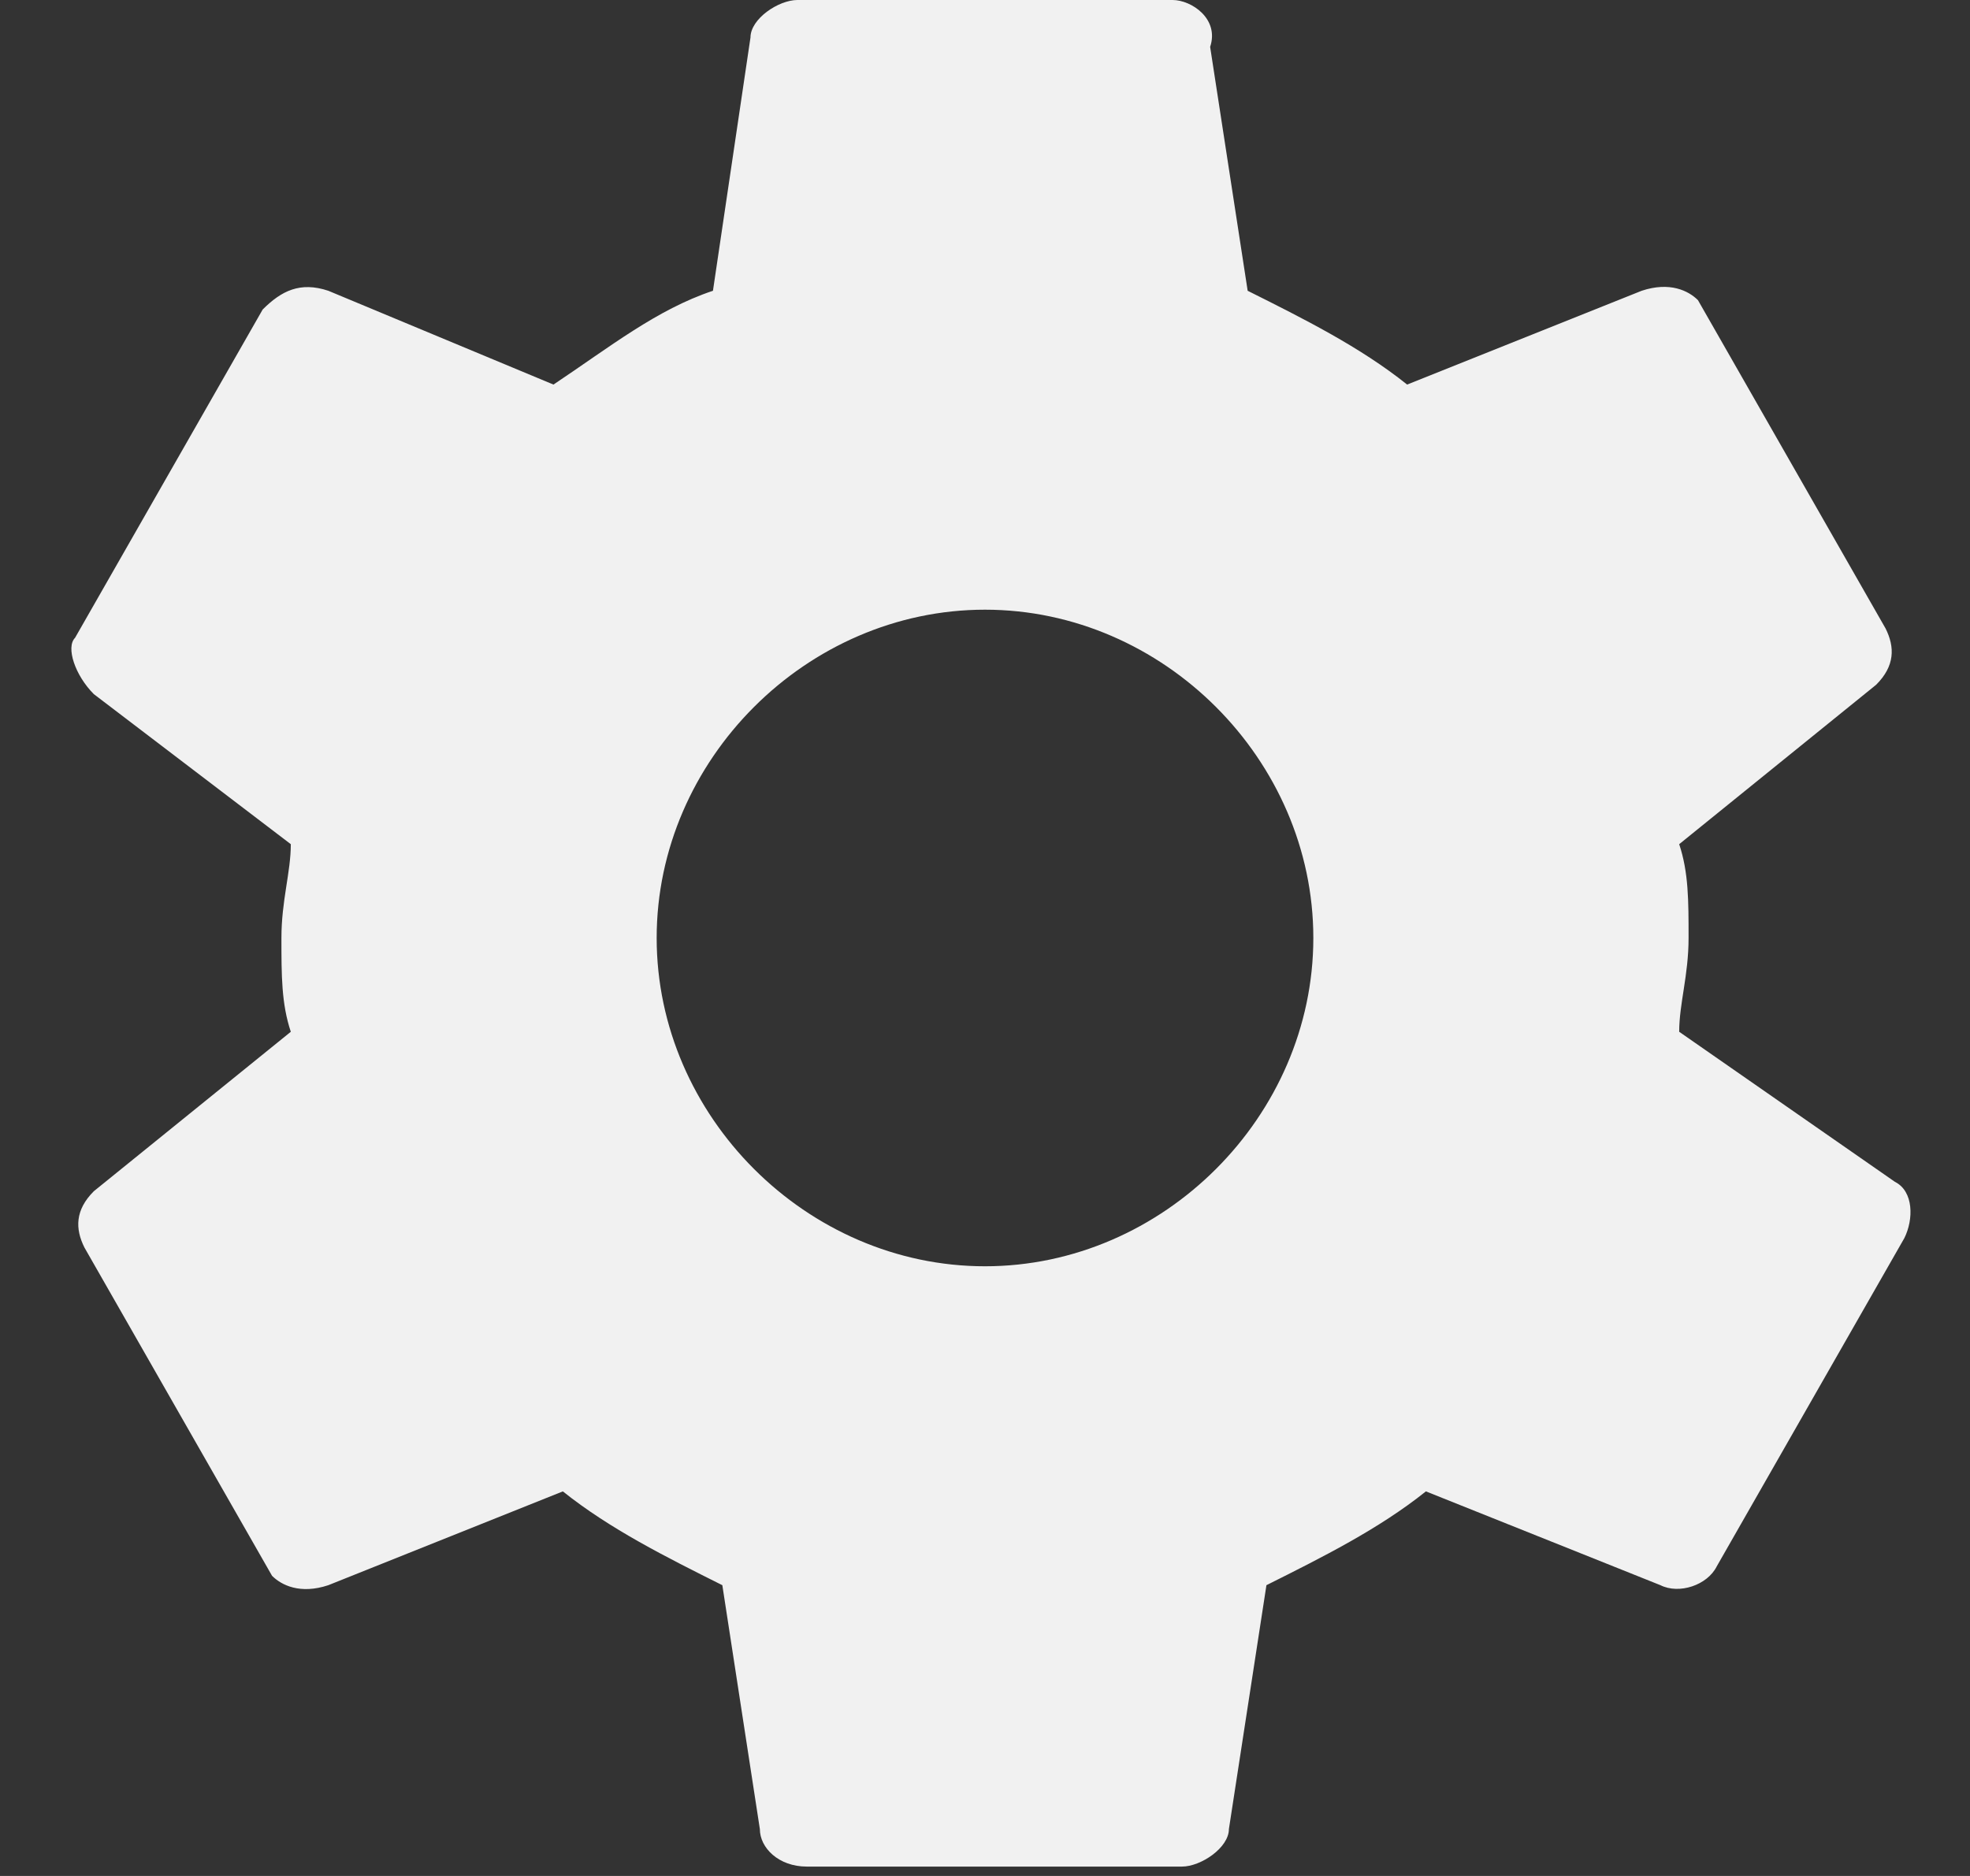 <?xml version="1.0" encoding="UTF-8" standalone="no"?>
<svg width="21px" height="20px" viewBox="0 0 21 20" version="1.1" xmlns="http://www.w3.org/2000/svg" xmlns:xlink="http://www.w3.org/1999/xlink" xmlns:sketch="http://www.bohemiancoding.com/sketch/ns">
    <rect x="0" y="0" width="21" height="20" fill="#333333" stroke="none"/>
    <!-- Generator: Sketch Beta 3.3 (11920) - http://www.bohemiancoding.com/sketch -->
    <title>icon_setting</title>
    <desc>Created with Sketch Beta.</desc>
    <defs></defs>
    <g id="Page-1" stroke="none" stroke-width="1" fill="none" fill-rule="evenodd" sketch:type="MSPage">
        <g id="icon_setting" sketch:type="MSLayerGroup" fill="#F1F1F1">
            <g id="Page-1" sketch:type="MSShapeGroup">
                <g id="icon_setting">
                    <g transform="translate(0.5, 0)" id="Shape">
                        <path d="M17.4,11 C17.4,10.7 17.5,10.4 17.5,10 C17.5,9.6 17.5,9.3 17.4,9 L19.5,7.3 C19.7,7.1 19.7,6.9 19.6,6.7 L17.6,3.2 C17.5,3.1 17.3,3 17,3.1 L14.5,4.1 C14,3.7 13.4,3.4 12.8,3.1 L12.4,0.5 C12.5,0.2 12.2,0 12,0 L8,0 C7.8,0 7.5,0.2 7.5,0.4 L7.1,3.1 C6.5,3.3 6,3.7 5.4,4.1 L3,3.1 C2.7,3 2.5,3.1 2.3,3.3 L0.3,6.8 C0.2,6.9 0.3,7.2 0.5,7.4 L2.6,9 C2.6,9.3 2.5,9.6 2.5,10 C2.5,10.4 2.5,10.7 2.6,11 L0.5,12.7 C0.3,12.9 0.3,13.1 0.4,13.3 L2.4,16.8 C2.5,16.9 2.7,17 3,16.9 L5.5,15.9 C6,16.3 6.6,16.6 7.2,16.9 L7.6,19.5 C7.6,19.7 7.8,19.9 8.1,19.9 L12.1,19.9 C12.3,19.9 12.6,19.7 12.6,19.5 L13,16.9 C13.6,16.6 14.2,16.3 14.7,15.9 L17.2,16.9 C17.4,17 17.7,16.9 17.8,16.7 L19.8,13.2 C19.9,13 19.9,12.7 19.7,12.6 L17.4,11 L17.4,11 Z M10,13.5 C8.1,13.5 6.5,11.9 6.5,10 C6.5,8.1 8.1,6.5 10,6.5 C11.9,6.5 13.5,8.1 13.5,10 C13.5,11.9 11.9,13.5 10,13.5 L10,13.5 L10,13.5 Z"></path>
                    </g>
                </g>
            </g>
        </g>
    </g>
</svg>